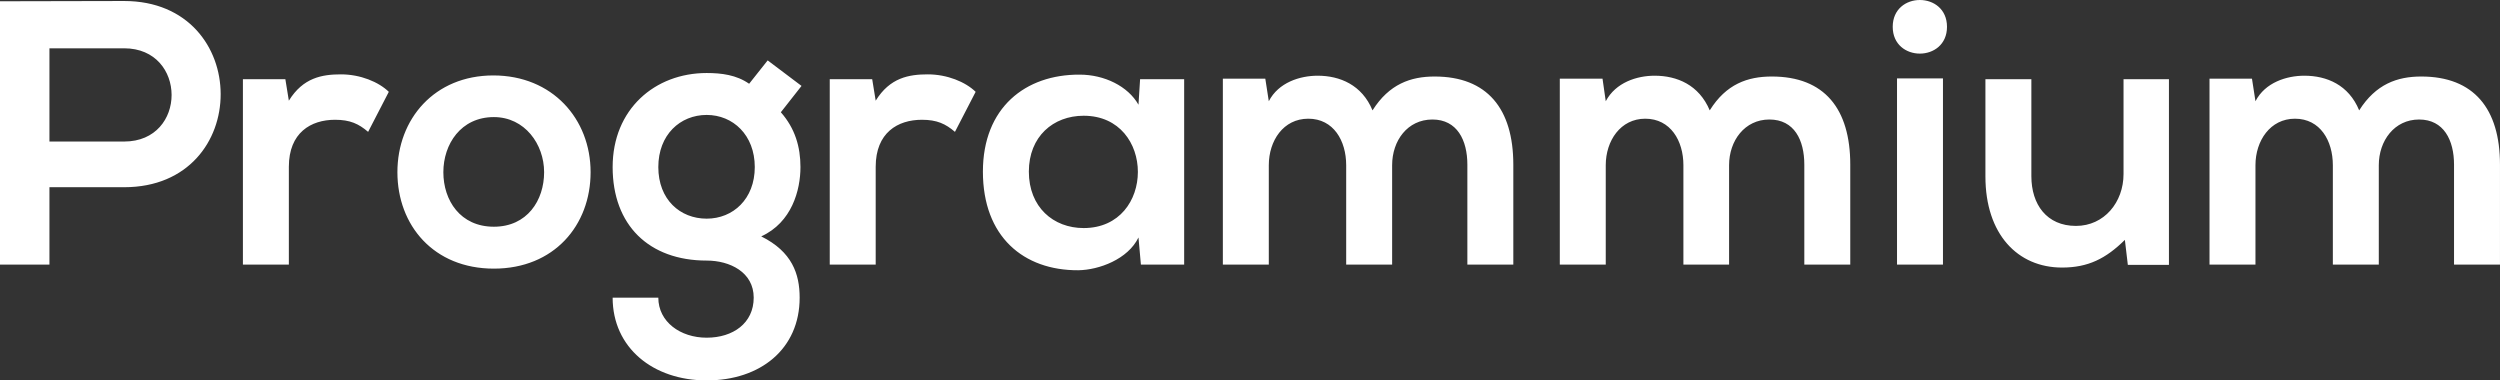 <svg data-v-423bf9ae="" xmlns="http://www.w3.org/2000/svg" viewBox="0 0 394.307 60" class="font"><rect x="0" y="0" width="394.307" height="60" fill="#333333" stroke="none"/><!----><!----><!----><g data-v-423bf9ae="" id="64a1c282-57f8-4b20-b3e6-64da49cc6999" fill="white" transform="matrix(4.238,0,0,4.238,-2.924,-2.765)"><path d="M2.53 2.45L5.31 2.45C7.66 2.45 7.67 5.92 5.31 5.92L2.53 5.92ZM5.31 0.69C3.77 0.69 2.23 0.70 0.69 0.70L0.69 10.50L2.53 10.50L2.53 7.62L5.31 7.62C10.11 7.62 10.09 0.69 5.31 0.69ZM9.73 3.60L9.73 10.50L11.44 10.50L11.44 6.86C11.44 5.59 12.26 5.11 13.16 5.11C13.72 5.11 14.04 5.26 14.39 5.56L15.16 4.07C14.78 3.70 14.10 3.42 13.38 3.42C12.68 3.42 11.97 3.54 11.44 4.40L11.31 3.60ZM19.05 3.46C16.86 3.46 15.48 5.08 15.48 7.06C15.48 9.04 16.83 10.65 19.07 10.65C21.31 10.65 22.67 9.04 22.67 7.06C22.67 5.08 21.25 3.46 19.05 3.46ZM19.07 5.01C20.22 5.01 20.94 6.02 20.94 7.06C20.94 8.11 20.31 9.09 19.07 9.09C17.82 9.09 17.19 8.11 17.19 7.06C17.19 6.02 17.84 5.01 19.07 5.01ZM28.57 3.77C28.10 3.44 27.54 3.37 26.99 3.37C25.06 3.37 23.49 4.72 23.49 6.87C23.49 9.03 24.84 10.35 26.99 10.35C27.85 10.35 28.74 10.78 28.74 11.73C28.74 12.68 27.97 13.22 26.99 13.22C26.01 13.22 25.19 12.63 25.19 11.73L23.49 11.73C23.49 13.59 24.99 14.81 26.99 14.81C28.99 14.81 30.45 13.64 30.45 11.73C30.45 10.85 30.17 10.02 29.02 9.45C30.16 8.93 30.48 7.73 30.48 6.87C30.48 6.12 30.28 5.43 29.75 4.83L30.52 3.85L29.26 2.90ZM26.99 4.93C27.97 4.93 28.78 5.68 28.78 6.87C28.78 8.06 27.97 8.79 26.99 8.79C26.00 8.79 25.19 8.08 25.19 6.87C25.19 5.67 26.00 4.93 26.99 4.93ZM31.57 3.60L31.57 10.50L33.28 10.50L33.28 6.86C33.28 5.59 34.10 5.11 35 5.11C35.56 5.11 35.88 5.26 36.23 5.56L37.00 4.07C36.62 3.70 35.94 3.42 35.22 3.42C34.52 3.42 33.81 3.54 33.28 4.40L33.15 3.60ZM43.06 4.55C42.67 3.86 41.79 3.43 40.87 3.43C38.85 3.42 37.27 4.66 37.27 7.04C37.27 9.46 38.78 10.72 40.82 10.71C41.59 10.70 42.67 10.30 43.06 9.49L43.15 10.50L44.76 10.50L44.76 3.60L43.12 3.60ZM41.02 4.96C43.71 4.96 43.71 9.14 41.02 9.14C39.89 9.14 38.98 8.36 38.98 7.04C38.98 5.73 39.89 4.96 41.02 4.96ZM52.50 10.50L52.50 6.80C52.50 5.89 53.07 5.10 54.00 5.10C54.92 5.10 55.30 5.87 55.30 6.78L55.30 10.50L57.01 10.50L57.01 6.78C57.01 4.70 56.04 3.50 54.08 3.50C53.19 3.50 52.39 3.78 51.77 4.76C51.38 3.81 50.55 3.47 49.73 3.47C49.07 3.47 48.27 3.72 47.91 4.42L47.78 3.58L46.20 3.58L46.20 10.50L47.91 10.50L47.91 6.80C47.91 5.89 48.45 5.07 49.38 5.07C50.32 5.07 50.79 5.89 50.79 6.80L50.79 10.50ZM65.04 10.50L65.04 6.80C65.04 5.89 65.62 5.10 66.54 5.10C67.47 5.10 67.84 5.87 67.84 6.78L67.84 10.50L69.55 10.50L69.55 6.78C69.55 4.70 68.59 3.50 66.63 3.50C65.73 3.50 64.93 3.78 64.32 4.76C63.92 3.81 63.10 3.47 62.27 3.47C61.61 3.47 60.82 3.72 60.45 4.42L60.33 3.58L58.74 3.58L58.74 10.50L60.45 10.50L60.45 6.80C60.45 5.89 61.00 5.07 61.92 5.07C62.86 5.07 63.34 5.89 63.34 6.80L63.34 10.50ZM73.00 3.57L73.00 10.50L71.29 10.50L71.29 3.57ZM71.13 1.65C71.13 2.98 73.15 2.98 73.15 1.65C73.15 0.32 71.13 0.32 71.13 1.65ZM74.58 3.60L74.58 7.22C74.58 9.37 75.78 10.61 77.43 10.61C78.40 10.61 79.06 10.28 79.77 9.58L79.88 10.51L81.41 10.51L81.41 3.60L79.72 3.60L79.72 7.13C79.72 8.18 79.00 9.06 77.95 9.06C76.86 9.06 76.29 8.26 76.29 7.21L76.29 3.60ZM89.22 10.50L89.22 6.80C89.22 5.89 89.80 5.10 90.72 5.10C91.64 5.10 92.02 5.87 92.02 6.78L92.02 10.50L93.73 10.50L93.73 6.78C93.73 4.70 92.76 3.50 90.80 3.50C89.91 3.50 89.11 3.78 88.49 4.76C88.10 3.81 87.28 3.47 86.45 3.47C85.79 3.47 84.99 3.72 84.63 4.42L84.50 3.58L82.92 3.58L82.92 10.50L84.63 10.50L84.63 6.80C84.63 5.89 85.18 5.07 86.10 5.07C87.04 5.07 87.51 5.89 87.51 6.80L87.51 10.50Z"></path></g><!----><!----></svg>